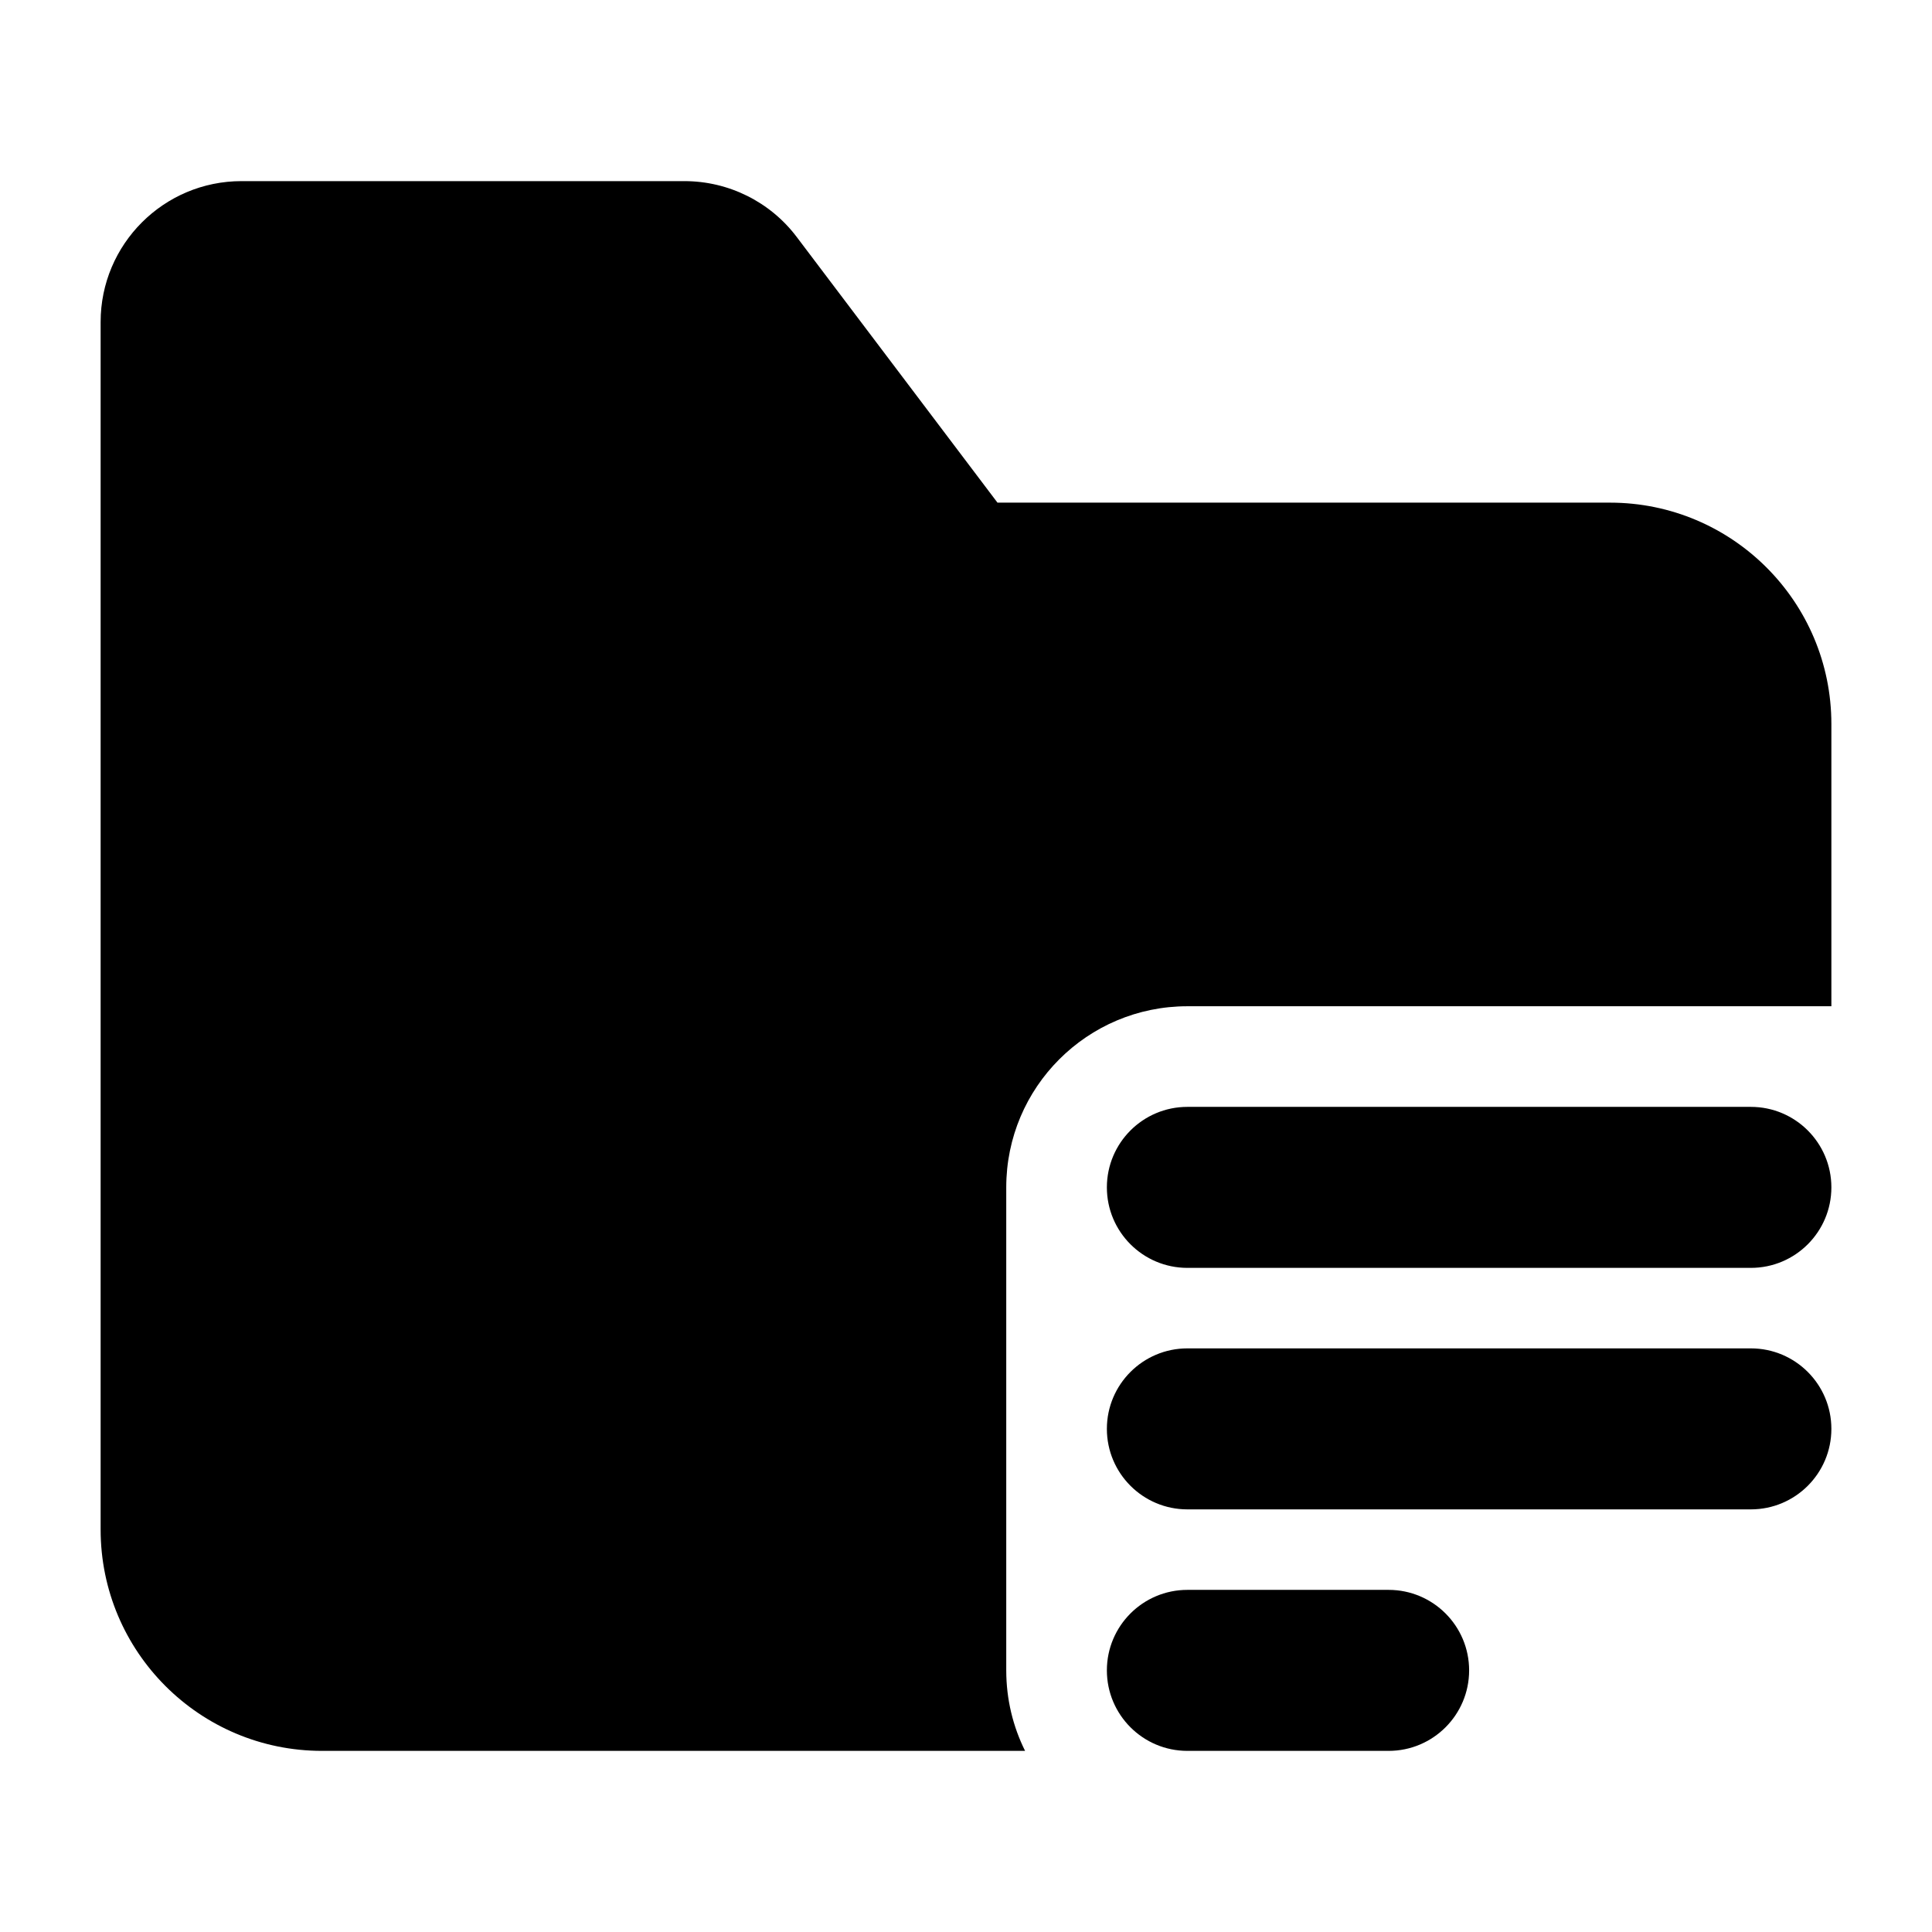 <svg width="24" height="24" viewBox="0 0 24 24" xmlns="http://www.w3.org/2000/svg">
    <path fill-rule="evenodd" clip-rule="evenodd" d="M13.75 14.75C13.75 14.198 14.198 13.75 14.75 13.75H21.75C22.302 13.75 22.75 14.198 22.75 14.75C22.75 15.302 22.302 15.75 21.75 15.75H14.75C14.198 15.75 13.75 15.302 13.75 14.75ZM13.75 17.75C13.75 17.198 14.198 16.75 14.75 16.75H21.75C22.302 16.75 22.75 17.198 22.75 17.75C22.75 18.302 22.302 18.75 21.75 18.75H14.75C14.198 18.75 13.75 18.302 13.75 17.75ZM13.75 20.75C13.75 20.198 14.198 19.75 14.75 19.75H17.25C17.802 19.75 18.25 20.198 18.25 20.75C18.25 21.302 17.802 21.75 17.25 21.75H14.75C14.198 21.75 13.75 21.302 13.75 20.75Z"/>
    <path d="M12.391 6.244L9.898 2.945C9.568 2.507 9.051 2.25 8.502 2.25H3C2.034 2.25 1.25 3.034 1.25 4V19C1.25 20.519 2.481 21.75 4 21.75H12.734C12.584 21.449 12.5 21.109 12.5 20.75V14.75C12.5 13.507 13.507 12.5 14.75 12.5H22.75V8.994C22.75 7.476 21.519 6.244 20 6.244H12.391Z"/>
</svg>
